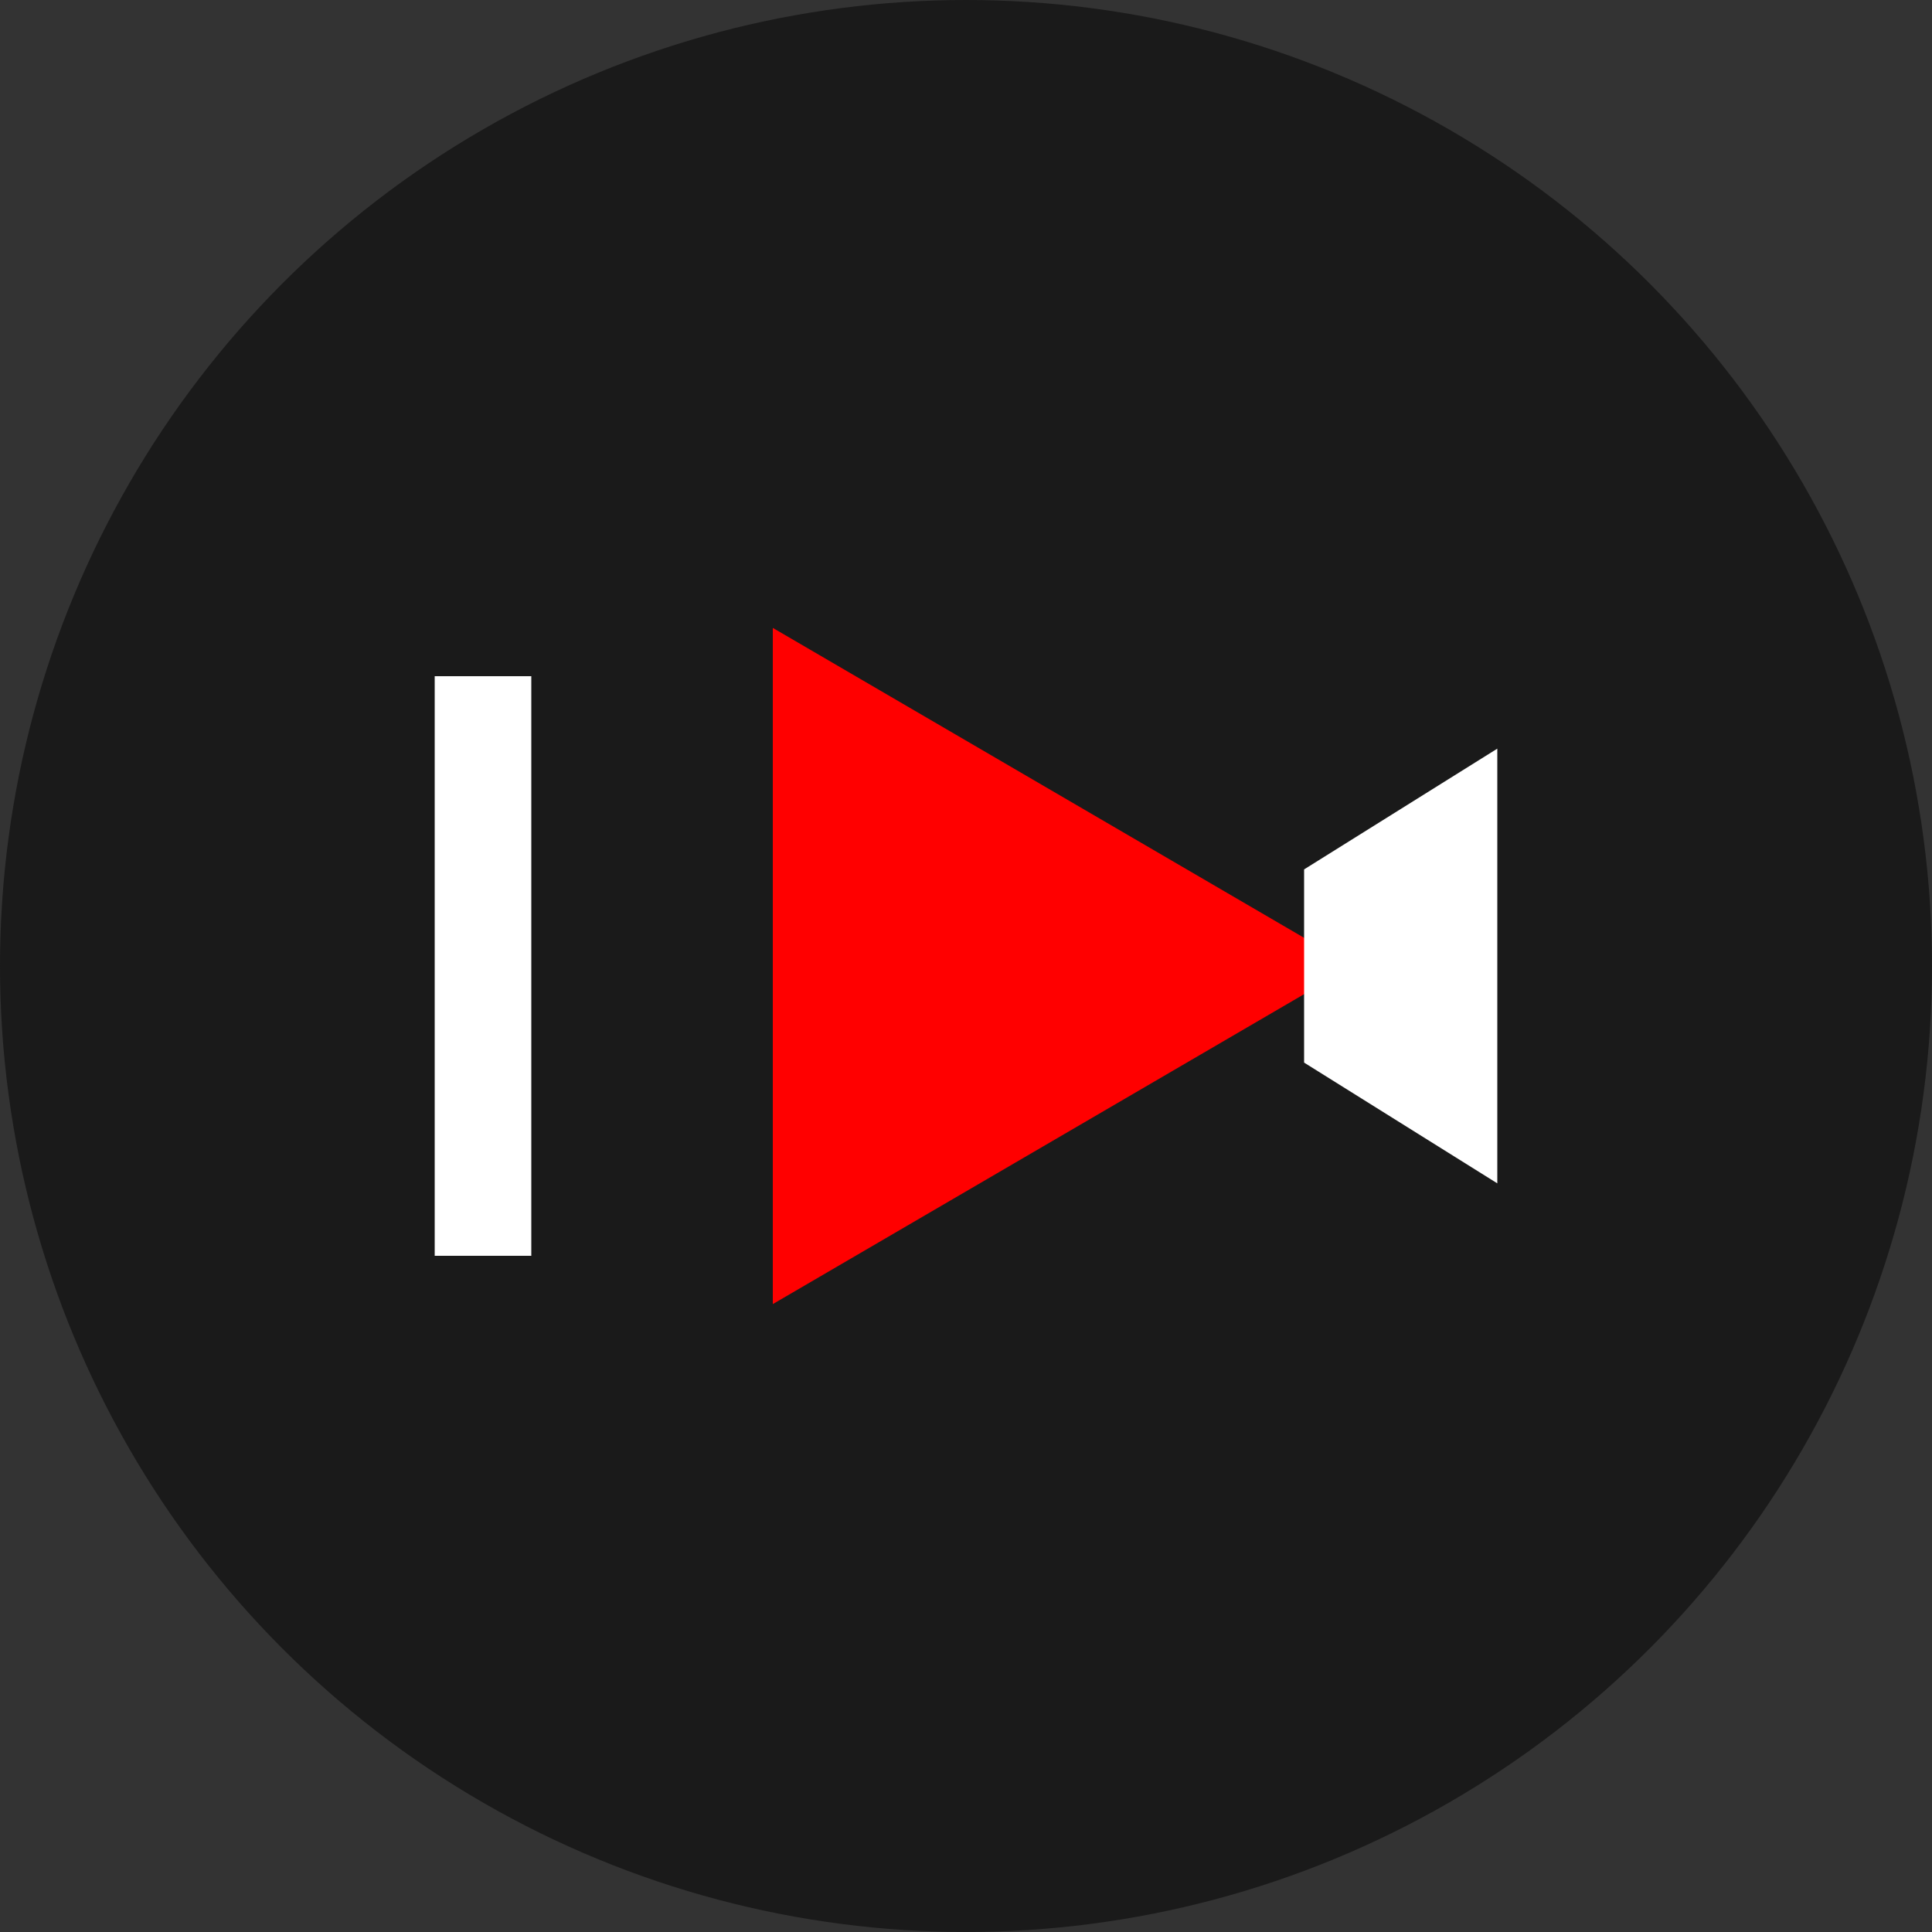 <svg xmlns="http://www.w3.org/2000/svg" width="40" height="40" viewBox="0 0 40 40" fill="none">
  <rect x="0" y="0" width="40" height="40" fill="#333333" stroke="none"/>
  <circle cx="20" cy="20" r="20" fill="#1A1A1A"/>
  <path d="M28 20L16 27V13L28 20Z" fill="#FF0000"/>
  <path d="M31 15.5L27 18V22L31 24.5V15.5Z" fill="#FFFFFF"/>
  <path d="M11 26H9V14H11V26Z" fill="#FFFFFF"/>
</svg>